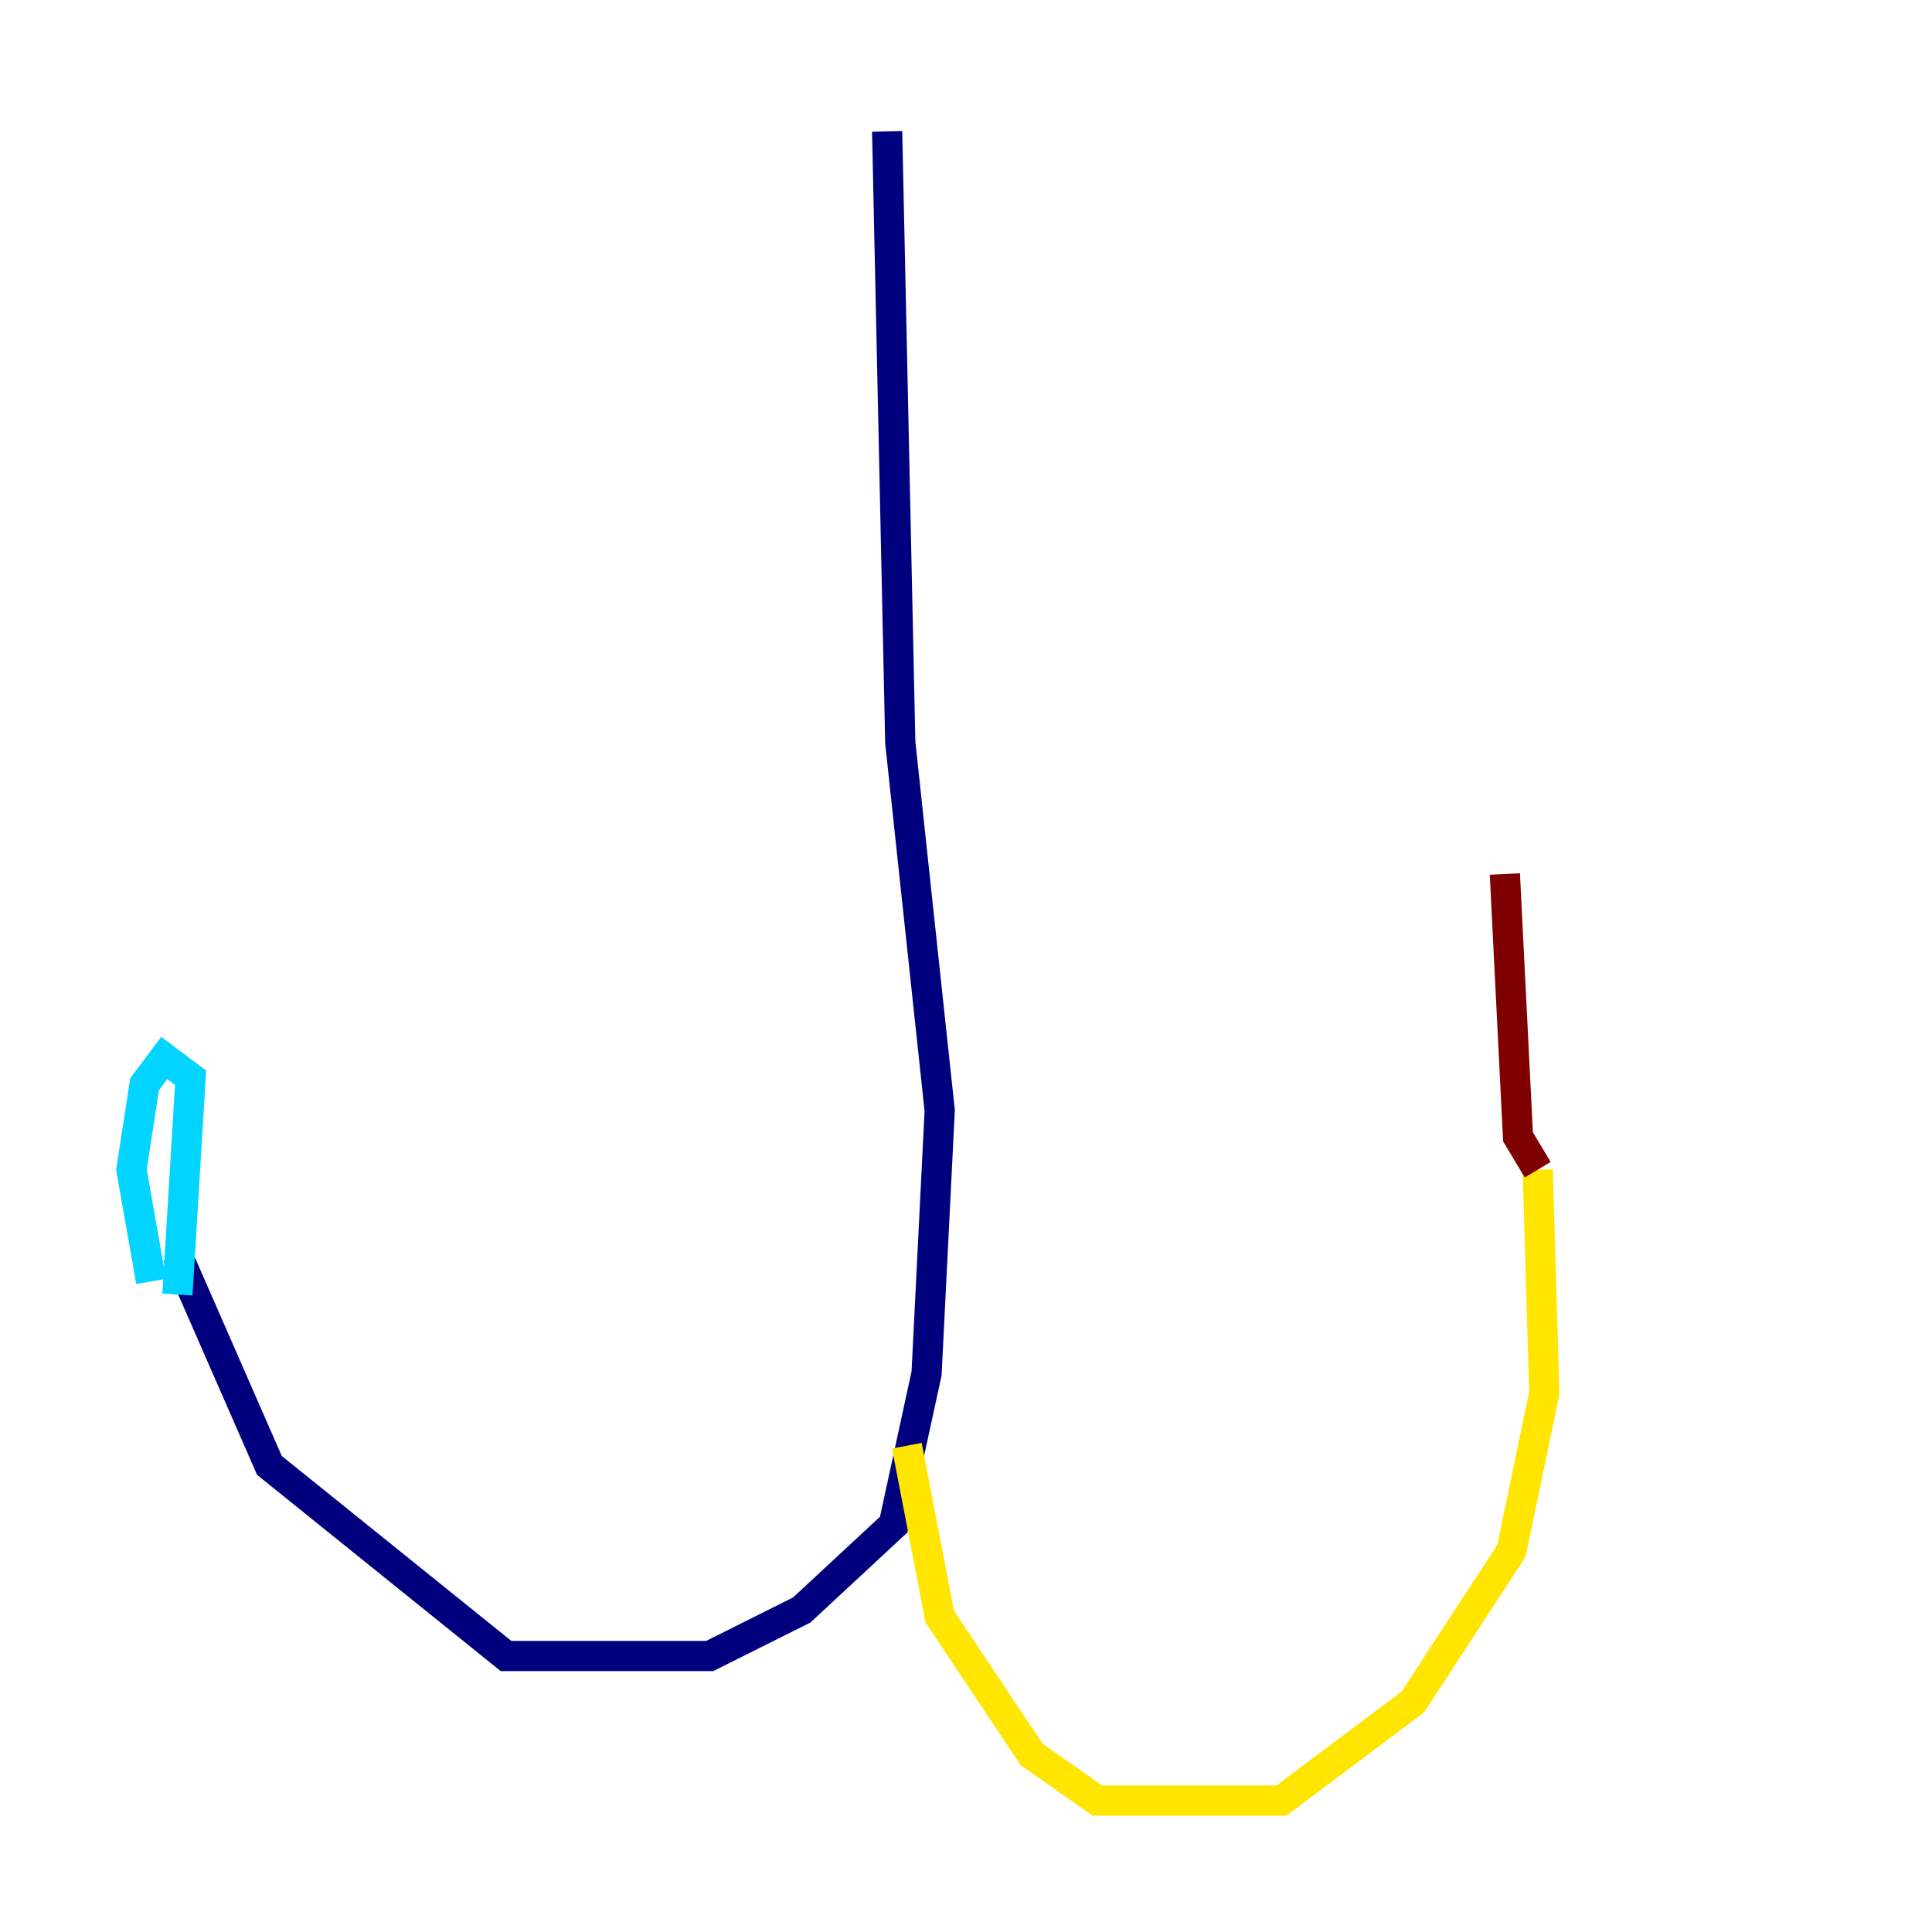 <?xml version="1.0" encoding="utf-8" ?>
<svg baseProfile="tiny" height="128" version="1.2" viewBox="0,0,128,128" width="128" xmlns="http://www.w3.org/2000/svg" xmlns:ev="http://www.w3.org/2001/xml-events" xmlns:xlink="http://www.w3.org/1999/xlink"><defs /><polyline fill="none" points="58.776,8.707 59.646,49.197 62.258,73.578 61.388,90.993 59.211,101.007 53.116,106.667 47.02,109.714 33.524,109.714 17.85,97.088 11.755,83.156" stroke="#00007f" stroke-width="2" /><polyline fill="none" points="11.755,85.769 12.626,71.401 10.884,70.095 9.578,71.837 8.707,77.497 10.014,84.898" stroke="#00d4ff" stroke-width="2" /><polyline fill="none" points="60.082,95.782 62.258,107.102 68.354,116.245 72.707,119.293 84.898,119.293 93.605,112.762 100.136,102.748 102.313,92.299 101.878,77.497" stroke="#ffe500" stroke-width="2" /><polyline fill="none" points="101.878,77.497 100.571,75.32 99.701,57.905" stroke="#7f0000" stroke-width="2" /></svg>